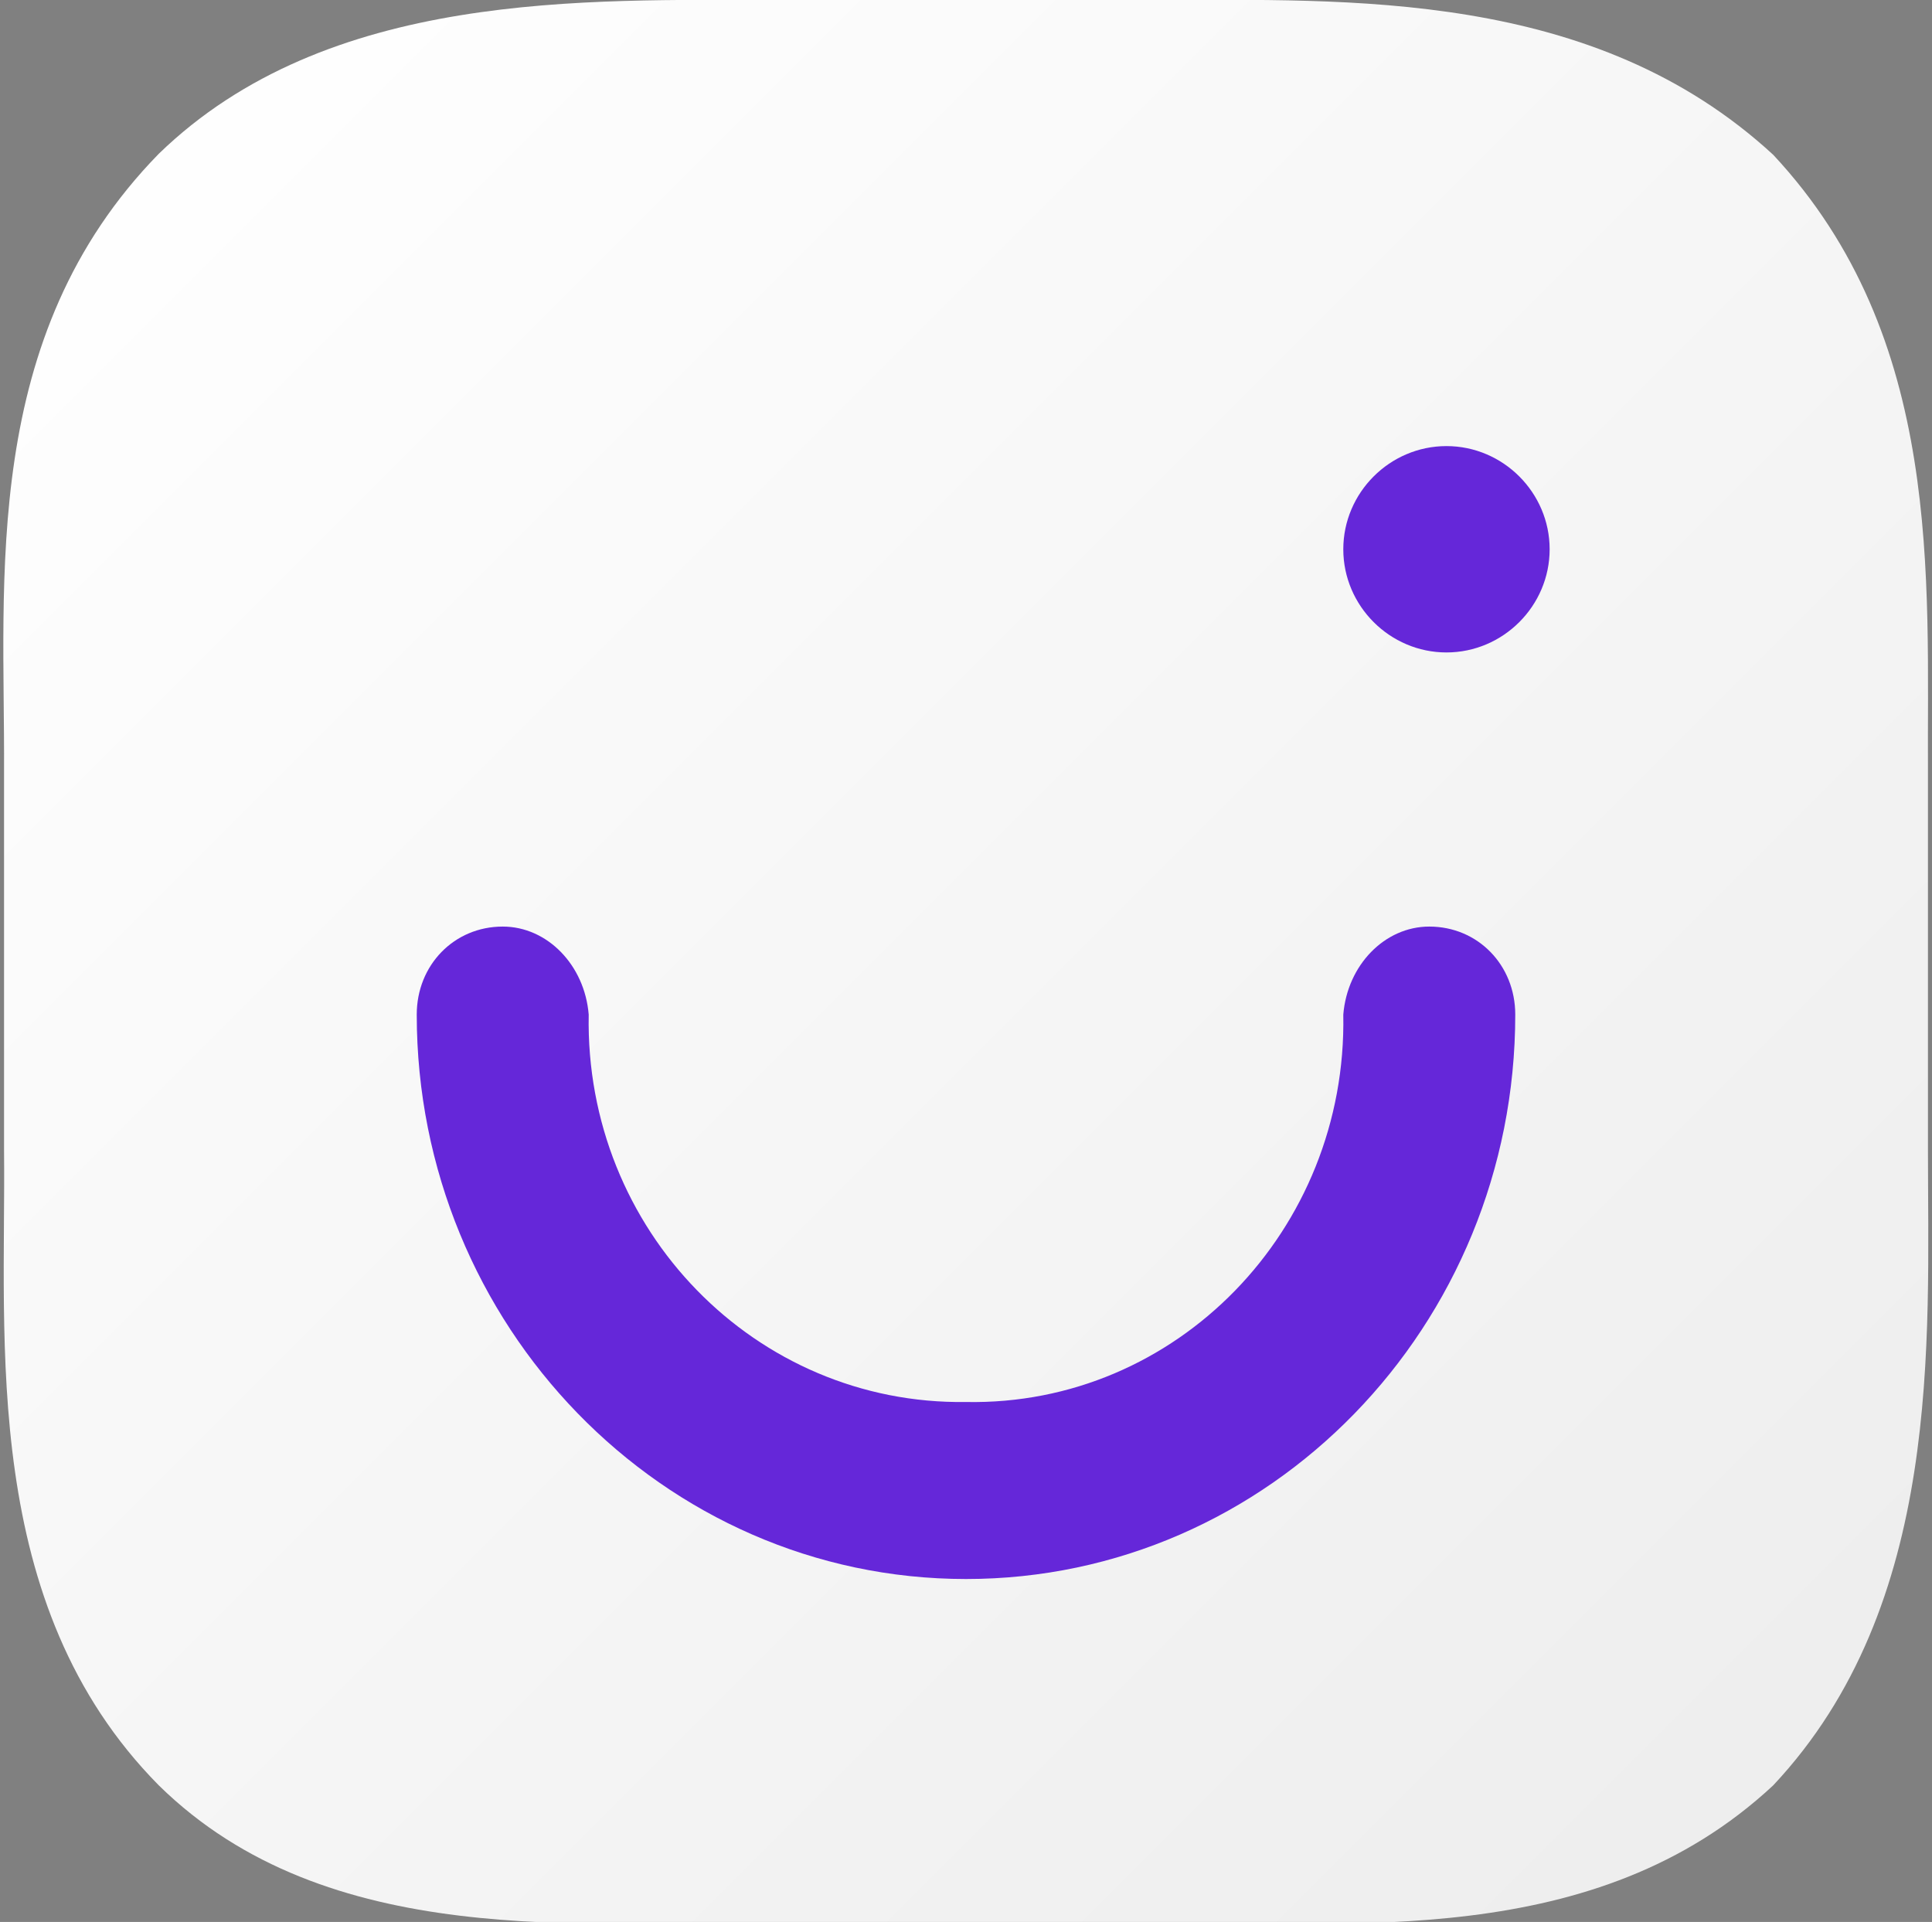 <?xml version="1.0" ?>
<svg xmlns="http://www.w3.org/2000/svg" baseProfile="tiny-ps" viewBox="0 0 191 190" xml:space="preserve">
	<rect x="0" y="0" width="191" height="190" fill="#808080" stroke="none"/>
	<g>
		<defs>
			<linearGradient id="MyGradient" y2="100%">
				<stop offset="5%" stop-color="#FFFFFF"/>
				<stop offset="95%" stop-color="#EDEDED"/>
			</linearGradient>
		</defs>
	</g>
	<path fill="url(#MyGradient)" d="M114.2,0c19.1,0,43.3-1.1,61.1,15.3c16.9,18.1,15.2,42,15.3,61.1v37.3  c0,18.9,1.5,44.9-15.3,62.8c-17.6,16.4-42,13.4-61.1,13.6H76.8c-19-0.2-44.4,2.8-61.1-13.6c-17.7-17.9-15.1-43.8-15.3-62.8V76.3  c0.1-19.1-2.4-43,15.3-61.1C32.4-1,57.9,0,76.8,0H114.2z"/>
	<path fill="#6527D9" d="M132.8,100.3c0.4,21.3-16.5,38.7-37.3,38.3c-20.8,0.3-37.7-17-37.3-38.3c-0.4-4.9-4.1-8.7-8.5-8.7  c-4.8,0-8.5,3.8-8.5,8.7c0,30.7,24.3,55.8,54.3,55.8c30,0,54.3-25,54.3-55.8c0-4.9-3.7-8.7-8.5-8.7  C136.9,91.6,133.2,95.4,132.8,100.3z"/>
	<path fill-rule="evenodd" fill="#6527D9" d="M143,64.5c5.6,0,10.2-4.6,10.2-10.2c0-5.6-4.6-10.2-10.2-10.2  c-5.6,0-10.2,4.6-10.2,10.2C132.8,59.9,137.4,64.5,143,64.5z"/>
</svg>